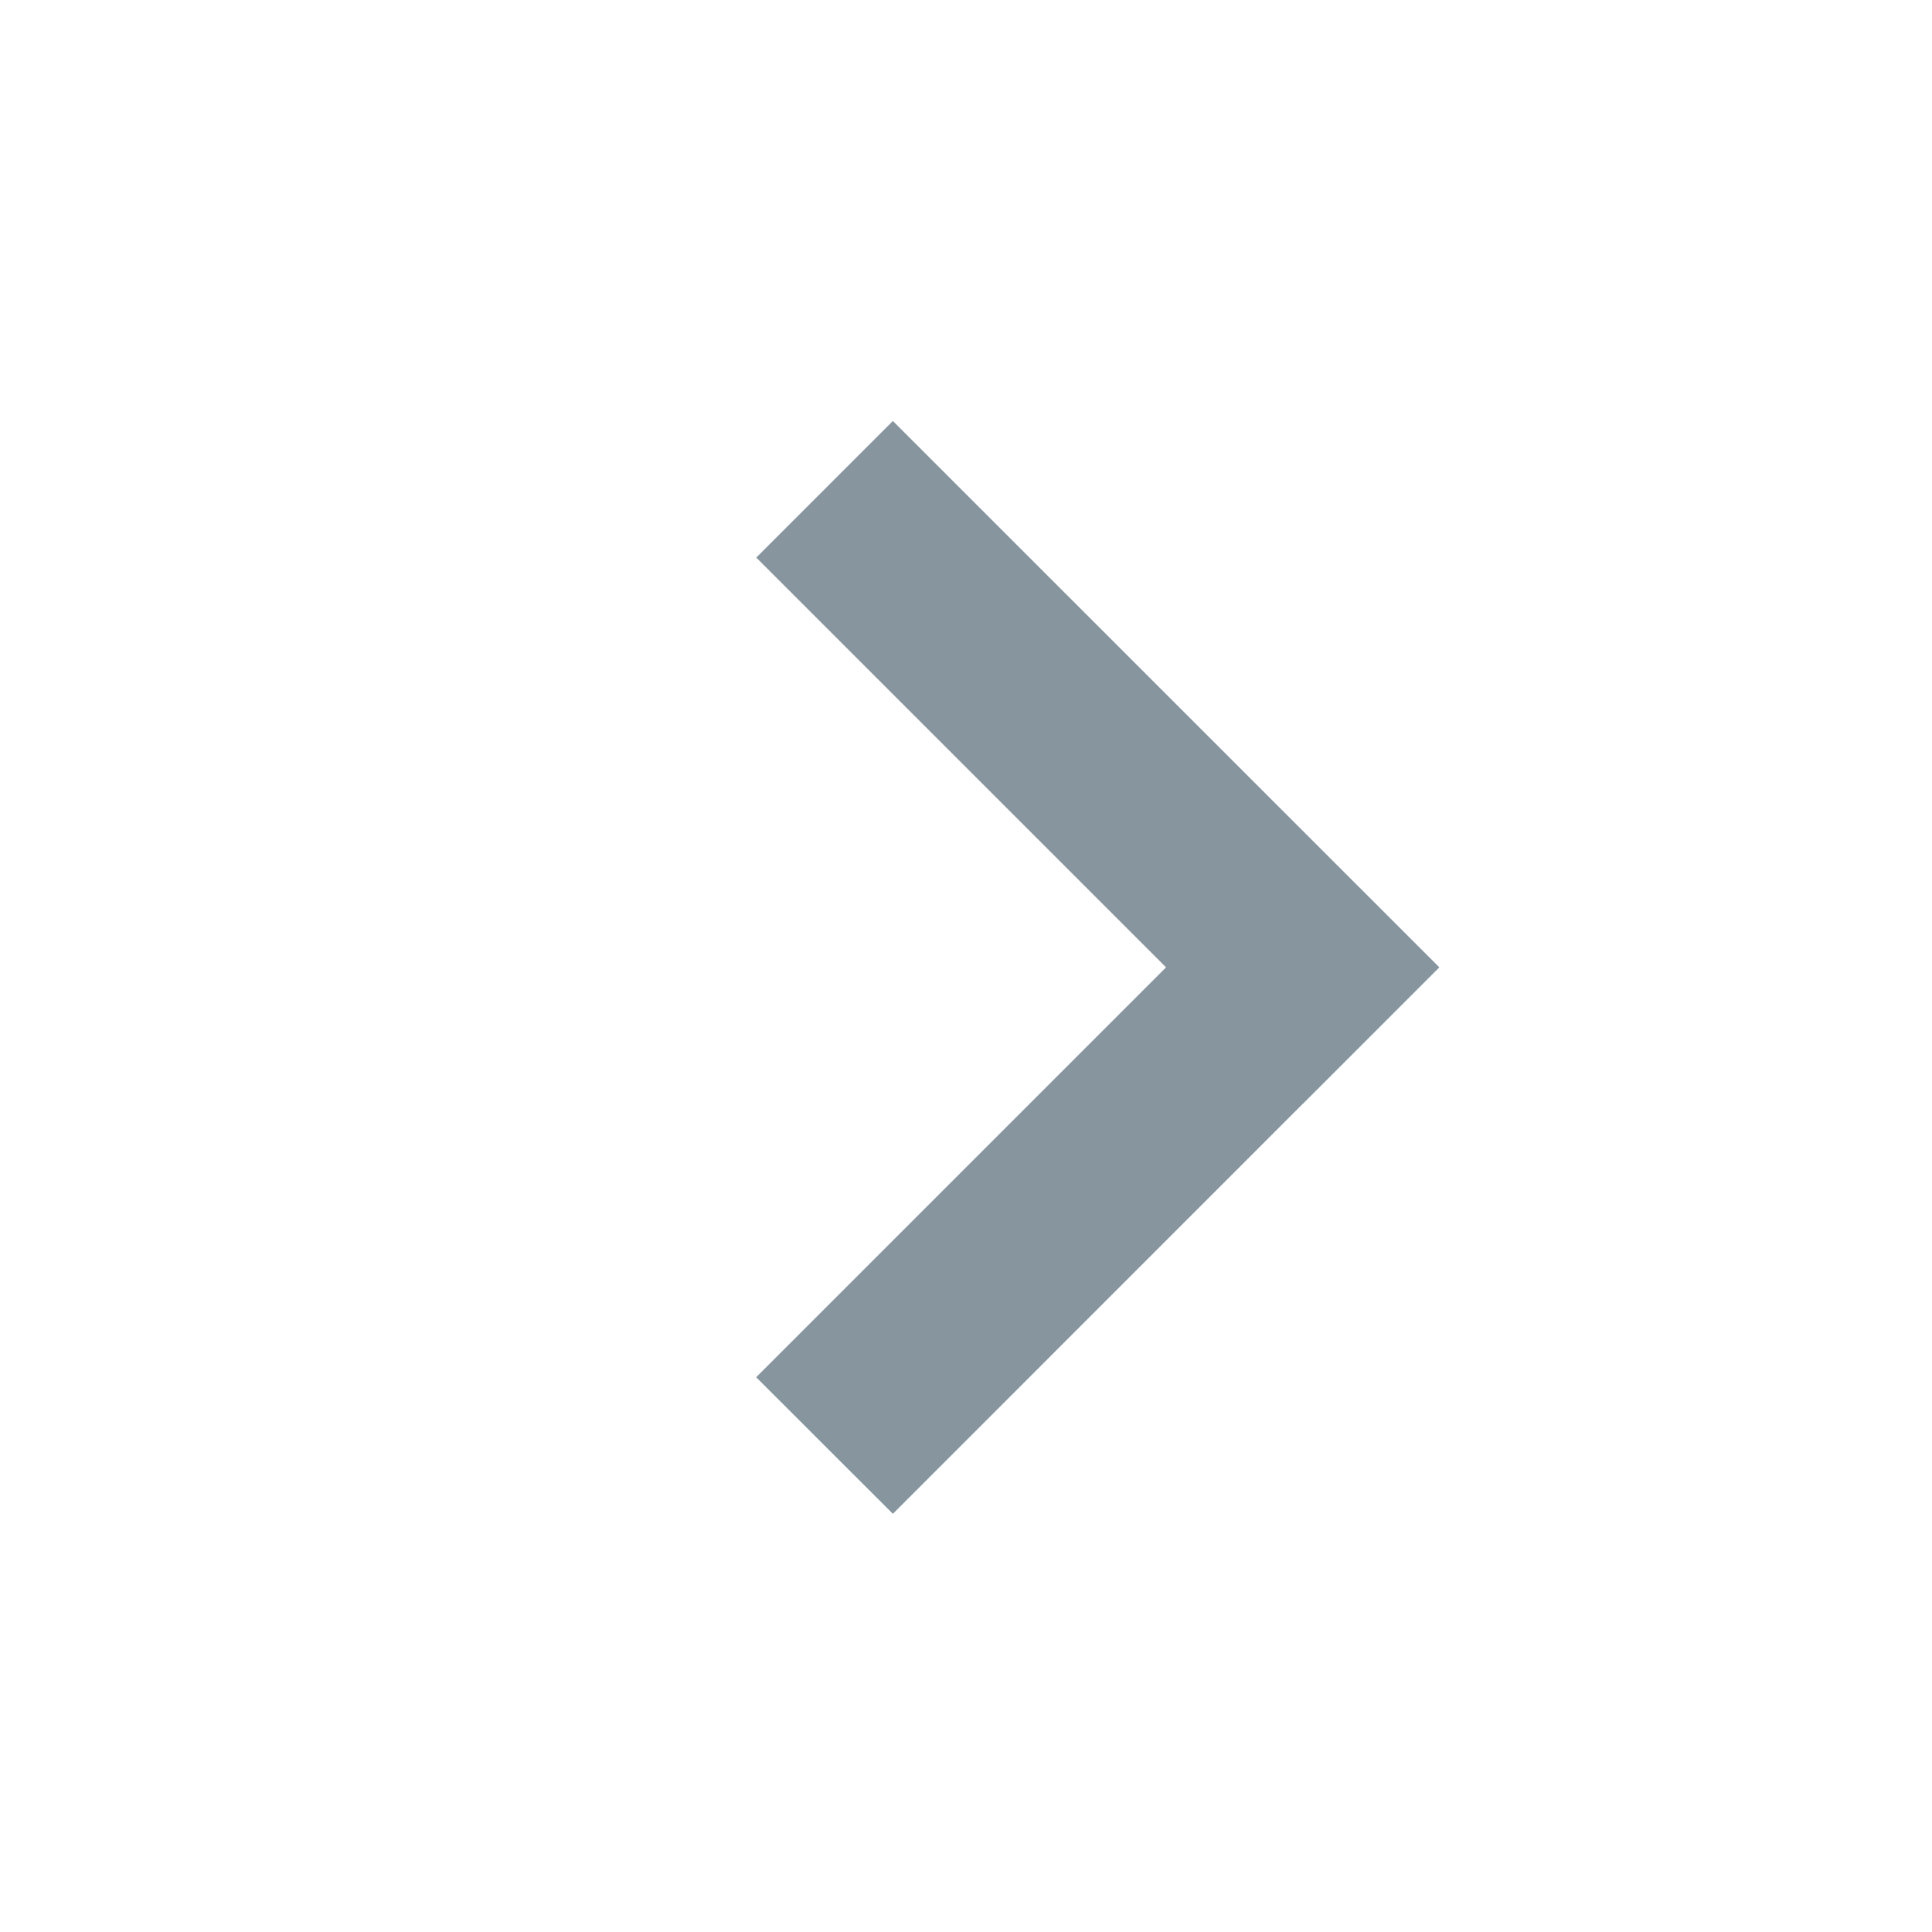 <svg width="20" height="20" viewBox="0 0 20 20" fill="none" xmlns="http://www.w3.org/2000/svg">
<path fillRule="evenodd" clipRule="evenodd" d="M14.9 10.014L9.243 4.358L7.829 5.772L12.071 10.014L7.828 14.257L9.243 15.671L13.485 11.428L13.486 11.428L14.9 10.014Z" fill="#86959E"/>
</svg>
